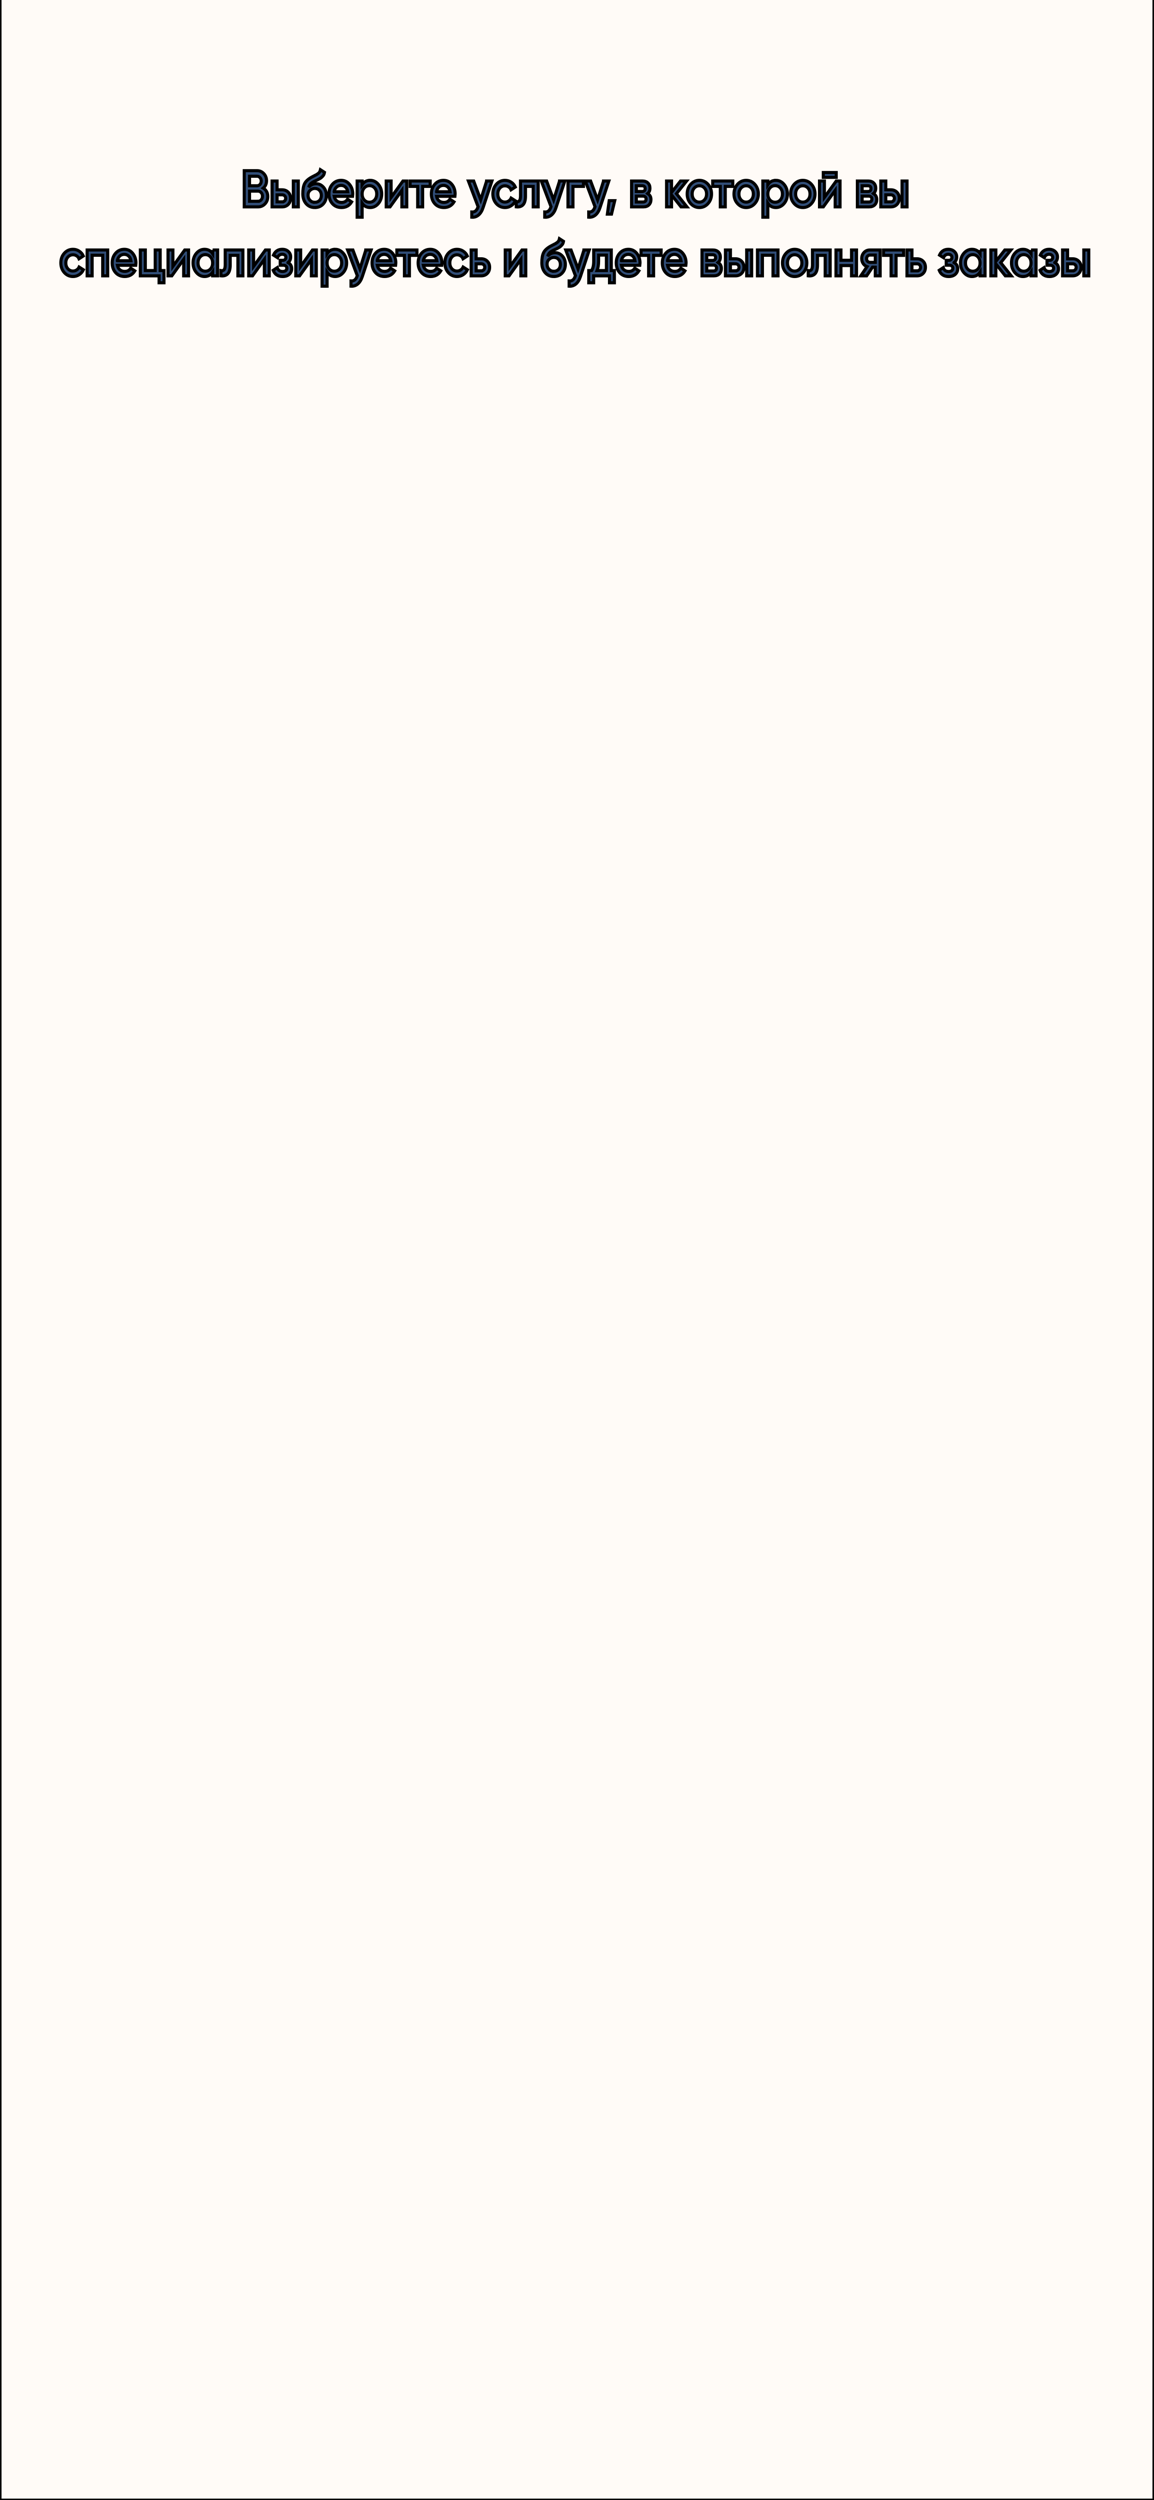 <svg width="375" height="812" xmlns="http://www.w3.org/2000/svg" style="vector-effect: non-scaling-stroke;" stroke="null">
 <rect width="100%" height="100%" fill="#808080" stroke="none"/>
 <defs style="vector-effect: non-scaling-stroke;" stroke="null">
  <clipPath style="vector-effect: non-scaling-stroke;" stroke="null" id="clip0">
   <rect style="vector-effect: non-scaling-stroke;" stroke="null" id="svg_1" fill="white" height="812" width="375"/>
  </clipPath>
 </defs>
 <g stroke="null">
  <title stroke="null">background</title>
  <rect stroke="null" fill="none" id="canvas_background" height="402" width="582" y="-1" x="-1"/>
 </g>
 <g stroke="null">
  <title stroke="null">Layer 1</title>
  <g stroke="null" id="svg_2" clip-path="url(#clip0)">
   <rect stroke="null" x="0" y="-97.454" id="svg_3" fill="#FFFBF7" height="909.454" width="375"/>
   <path stroke="null" id="svg_4" fill="#314E78" d="m85.546,61.09c0.46,0.269 0.82,0.638 1.08,1.109c0.26,0.47 0.39,1.014 0.39,1.63c0,0.963 -0.305,1.764 -0.915,2.402c-0.61,0.638 -1.355,0.958 -2.235,0.958l-4.5,0l0,-11.76l4.17,0c0.86,0 1.585,0.314 2.175,0.941c0.6,0.616 0.9,1.389 0.9,2.318c0,1.019 -0.355,1.82 -1.065,2.402zm-2.01,-3.847l-2.445,0l0,3.091l2.445,0c0.38,0 0.7,-0.146 0.96,-0.437c0.26,-0.302 0.39,-0.672 0.39,-1.109c0,-0.437 -0.13,-0.801 -0.39,-1.092c-0.26,-0.302 -0.58,-0.454 -0.96,-0.454zm0.33,8.131c0.4,0 0.735,-0.157 1.005,-0.47c0.28,-0.325 0.42,-0.717 0.42,-1.176c0,-0.459 -0.14,-0.846 -0.42,-1.159c-0.27,-0.325 -0.605,-0.487 -1.005,-0.487l-2.775,0l0,3.293l2.775,0zm7.82,-3.73c0.8,0 1.455,0.258 1.965,0.773c0.51,0.504 0.765,1.17 0.765,1.999c0,0.818 -0.255,1.484 -0.765,1.999c-0.51,0.515 -1.165,0.773 -1.965,0.773l-3.27,0l0,-8.4l1.62,0l0,2.856l1.65,0zm3.63,-2.856l1.62,0l0,8.4l-1.62,0l0,-8.4zm-3.615,6.771c0.32,0 0.585,-0.106 0.795,-0.319c0.22,-0.213 0.33,-0.487 0.33,-0.823c0,-0.347 -0.11,-0.622 -0.33,-0.823c-0.21,-0.213 -0.475,-0.319 -0.795,-0.319l-1.665,0l0,2.285l1.665,0zm10.596,1.848c-1.15,0 -2.09,-0.414 -2.82,-1.243c-0.72,-0.84 -1.08,-1.91 -1.08,-3.209c0,-1.422 0.19,-2.52 0.57,-3.293c0.38,-0.784 1.15,-1.495 2.31,-2.134c0.19,-0.101 0.47,-0.246 0.84,-0.437c0.38,-0.19 0.64,-0.325 0.78,-0.403c0.14,-0.09 0.315,-0.213 0.525,-0.37c0.21,-0.168 0.365,-0.342 0.465,-0.521c0.1,-0.19 0.18,-0.414 0.24,-0.672l1.32,0.857c-0.04,0.246 -0.105,0.476 -0.195,0.689c-0.09,0.202 -0.22,0.392 -0.39,0.571c-0.17,0.179 -0.32,0.325 -0.45,0.437c-0.12,0.112 -0.325,0.246 -0.615,0.403c-0.29,0.157 -0.505,0.269 -0.645,0.336c-0.13,0.067 -0.38,0.185 -0.75,0.353c-0.66,0.291 -1.145,0.594 -1.455,0.907c-0.3,0.302 -0.51,0.683 -0.63,1.142c0.6,-0.762 1.415,-1.142 2.445,-1.142c0.88,0 1.645,0.353 2.295,1.058c0.66,0.706 0.99,1.618 0.99,2.738c0,1.142 -0.35,2.083 -1.05,2.822c-0.69,0.739 -1.59,1.109 -2.7,1.109zm-0.015,-1.697c0.63,0 1.145,-0.207 1.545,-0.622c0.4,-0.426 0.6,-0.963 0.6,-1.613c0,-0.661 -0.2,-1.204 -0.6,-1.63c-0.39,-0.426 -0.9,-0.638 -1.53,-0.638c-0.56,0 -1.065,0.202 -1.515,0.605c-0.45,0.392 -0.675,0.918 -0.675,1.579c0,0.672 0.21,1.226 0.63,1.663c0.42,0.437 0.935,0.655 1.545,0.655zm6.32,-1.949c0.12,0.638 0.395,1.131 0.825,1.478c0.43,0.336 0.955,0.504 1.575,0.504c0.86,0 1.505,-0.347 1.935,-1.042l1.335,0.874c-0.74,1.221 -1.835,1.831 -3.285,1.831c-1.22,0 -2.205,-0.414 -2.955,-1.243c-0.75,-0.84 -1.125,-1.898 -1.125,-3.175c0,-1.254 0.37,-2.302 1.11,-3.142c0.74,-0.851 1.69,-1.277 2.85,-1.277c1.1,0 2,0.431 2.7,1.294c0.71,0.862 1.065,1.91 1.065,3.142c0,0.19 -0.02,0.442 -0.06,0.756l-5.97,0zm-0.015,-1.478l4.41,0c-0.11,-0.683 -0.365,-1.198 -0.765,-1.546c-0.39,-0.347 -0.85,-0.521 -1.38,-0.521c-0.6,0 -1.1,0.185 -1.5,0.554c-0.4,0.37 -0.655,0.874 -0.765,1.512zm11.716,-3.713c1.03,0 1.91,0.431 2.64,1.294c0.73,0.851 1.095,1.893 1.095,3.125c0,1.243 -0.365,2.29 -1.095,3.142c-0.73,0.851 -1.61,1.277 -2.64,1.277c-1.14,0 -2.015,-0.47 -2.625,-1.411l0,4.553l-1.62,0l0,-11.76l1.62,0l0,1.21c0.61,-0.952 1.485,-1.428 2.625,-1.428zm-1.95,6.35c0.45,0.504 1.015,0.756 1.695,0.756c0.68,0 1.245,-0.252 1.695,-0.756c0.45,-0.515 0.675,-1.159 0.675,-1.932c0,-0.773 -0.225,-1.411 -0.675,-1.915c-0.45,-0.515 -1.015,-0.773 -1.695,-0.773c-0.68,0 -1.245,0.258 -1.695,0.773c-0.45,0.504 -0.675,1.142 -0.675,1.915c0,0.773 0.225,1.417 0.675,1.932zm12.583,-6.132l1.245,0l0,8.4l-1.59,0l0,-5.342l-3.84,5.342l-1.245,0l0,-8.4l1.59,0l0,5.326l3.84,-5.326zm8.855,0l0,1.747l-2.445,0l0,6.653l-1.62,0l0,-6.653l-2.46,0l0,-1.747l6.525,0zm2.078,4.973c0.12,0.638 0.395,1.131 0.825,1.478c0.43,0.336 0.955,0.504 1.575,0.504c0.86,0 1.505,-0.347 1.935,-1.042l1.335,0.874c-0.74,1.221 -1.835,1.831 -3.285,1.831c-1.22,0 -2.205,-0.414 -2.955,-1.243c-0.75,-0.84 -1.125,-1.898 -1.125,-3.175c0,-1.254 0.37,-2.302 1.11,-3.142c0.74,-0.851 1.69,-1.277 2.85,-1.277c1.1,0 2,0.431 2.7,1.294c0.71,0.862 1.065,1.91 1.065,3.142c0,0.19 -0.02,0.442 -0.06,0.756l-5.97,0zm-0.015,-1.478l4.41,0c-0.11,-0.683 -0.365,-1.198 -0.765,-1.546c-0.39,-0.347 -0.85,-0.521 -1.38,-0.521c-0.6,0 -1.1,0.185 -1.5,0.554c-0.4,0.37 -0.655,0.874 -0.765,1.512zm16.275,-3.494l1.725,0l-2.88,8.669c-0.35,1.064 -0.84,1.859 -1.47,2.386c-0.63,0.526 -1.36,0.762 -2.19,0.706l0,-1.697c0.51,0.034 0.92,-0.084 1.23,-0.353c0.32,-0.258 0.575,-0.678 0.765,-1.26l0.045,-0.118l-3.15,-8.333l1.725,0l2.28,6.115l1.92,-6.115zm5.985,8.619c-1.13,0 -2.075,-0.426 -2.835,-1.277c-0.75,-0.851 -1.125,-1.898 -1.125,-3.142c0,-1.254 0.375,-2.302 1.125,-3.142c0.76,-0.851 1.705,-1.277 2.835,-1.277c0.73,0 1.395,0.196 1.995,0.588c0.6,0.392 1.05,0.918 1.35,1.579l-1.395,0.907c-0.17,-0.403 -0.43,-0.717 -0.78,-0.941c-0.34,-0.235 -0.735,-0.353 -1.185,-0.353c-0.66,0 -1.215,0.252 -1.665,0.756c-0.44,0.504 -0.66,1.131 -0.66,1.882c0,0.75 0.22,1.378 0.66,1.882c0.45,0.504 1.005,0.756 1.665,0.756c0.44,0 0.835,-0.118 1.185,-0.353c0.36,-0.235 0.63,-0.549 0.81,-0.941l1.395,0.89c-0.32,0.672 -0.78,1.204 -1.38,1.596c-0.6,0.392 -1.265,0.588 -1.995,0.588zm10.774,-8.619l0,8.4l-1.62,0l0,-6.653l-2.505,0l0,3.125c0,1.333 -0.26,2.279 -0.78,2.839c-0.52,0.56 -1.26,0.79 -2.22,0.689l0,-1.697c0.46,0.09 0.805,-0.017 1.035,-0.319c0.23,-0.302 0.345,-0.834 0.345,-1.596l0,-4.788l5.745,0zm6.943,0l1.725,0l-2.88,8.669c-0.35,1.064 -0.84,1.859 -1.47,2.386c-0.63,0.526 -1.36,0.762 -2.19,0.706l0,-1.697c0.51,0.034 0.92,-0.084 1.23,-0.353c0.32,-0.258 0.575,-0.678 0.765,-1.26l0.045,-0.118l-3.15,-8.333l1.725,0l2.28,6.115l1.92,-6.115zm7.763,0l0,1.747l-3.405,0l0,6.653l-1.62,0l0,-8.4l5.025,0zm6.533,0l1.725,0l-2.88,8.669c-0.35,1.064 -0.84,1.859 -1.47,2.386c-0.63,0.526 -1.36,0.762 -2.19,0.706l0,-1.697c0.51,0.034 0.92,-0.084 1.23,-0.353c0.32,-0.258 0.575,-0.678 0.765,-1.26l0.045,-0.118l-3.15,-8.333l1.725,0l2.28,6.115l1.92,-6.115zm3.641,6.384l-1.05,4.368l-1.35,0l0.6,-4.368l1.8,0zm10.659,-2.302c0.74,0.381 1.11,1.025 1.11,1.932c0,0.706 -0.215,1.282 -0.645,1.73c-0.42,0.437 -1.025,0.655 -1.815,0.655l-3.84,0l0,-8.4l3.54,0c0.77,0 1.365,0.218 1.785,0.655c0.43,0.426 0.645,0.98 0.645,1.663c0,0.795 -0.26,1.383 -0.78,1.764zm-1.77,-2.537l-1.875,0l0,1.865l1.875,0c0.66,0 0.99,-0.314 0.99,-0.941c0,-0.616 -0.33,-0.924 -0.99,-0.924zm0.27,5.275c0.68,0 1.02,-0.33 1.02,-0.991c0,-0.291 -0.09,-0.515 -0.27,-0.672c-0.18,-0.168 -0.43,-0.252 -0.75,-0.252l-2.145,0l0,1.915l2.145,0zm14.308,1.579l-1.935,0l-3.075,-3.881l0,3.881l-1.62,0l0,-8.4l1.62,0l0,3.713l2.91,-3.713l1.98,0l-3.3,4.116l3.42,4.284zm4.029,0.218c-1.1,0 -2.035,-0.426 -2.805,-1.277c-0.77,-0.851 -1.155,-1.898 -1.155,-3.142c0,-1.243 0.385,-2.29 1.155,-3.142c0.77,-0.851 1.705,-1.277 2.805,-1.277c1.11,0 2.045,0.426 2.805,1.277c0.77,0.851 1.155,1.898 1.155,3.142c0,1.243 -0.385,2.29 -1.155,3.142c-0.76,0.851 -1.695,1.277 -2.805,1.277zm-1.665,-2.52c0.45,0.504 1.005,0.756 1.665,0.756c0.66,0 1.215,-0.252 1.665,-0.756c0.45,-0.504 0.675,-1.137 0.675,-1.898c0,-0.762 -0.225,-1.394 -0.675,-1.898c-0.45,-0.504 -1.005,-0.756 -1.665,-0.756c-0.66,0 -1.215,0.252 -1.665,0.756c-0.45,0.504 -0.675,1.137 -0.675,1.898c0,0.762 0.225,1.394 0.675,1.898zm12.527,-6.098l0,1.747l-2.445,0l0,6.653l-1.62,0l0,-6.653l-2.46,0l0,-1.747l6.525,0zm4.343,8.619c-1.1,0 -2.035,-0.426 -2.805,-1.277c-0.77,-0.851 -1.155,-1.898 -1.155,-3.142c0,-1.243 0.385,-2.29 1.155,-3.142c0.77,-0.851 1.705,-1.277 2.805,-1.277c1.11,0 2.045,0.426 2.805,1.277c0.77,0.851 1.155,1.898 1.155,3.142c0,1.243 -0.385,2.29 -1.155,3.142c-0.76,0.851 -1.695,1.277 -2.805,1.277zm-1.665,-2.52c0.45,0.504 1.005,0.756 1.665,0.756c0.66,0 1.215,-0.252 1.665,-0.756c0.45,-0.504 0.675,-1.137 0.675,-1.898c0,-0.762 -0.225,-1.394 -0.675,-1.898c-0.45,-0.504 -1.005,-0.756 -1.665,-0.756c-0.66,0 -1.215,0.252 -1.665,0.756c-0.45,0.504 -0.675,1.137 -0.675,1.898c0,0.762 0.225,1.394 0.675,1.898zm11.335,-6.317c1.03,0 1.91,0.431 2.64,1.294c0.73,0.851 1.095,1.893 1.095,3.125c0,1.243 -0.365,2.29 -1.095,3.142c-0.73,0.851 -1.61,1.277 -2.64,1.277c-1.14,0 -2.015,-0.47 -2.625,-1.411l0,4.553l-1.62,0l0,-11.76l1.62,0l0,1.21c0.61,-0.952 1.485,-1.428 2.625,-1.428zm-1.95,6.35c0.45,0.504 1.015,0.756 1.695,0.756c0.68,0 1.245,-0.252 1.695,-0.756c0.45,-0.515 0.675,-1.159 0.675,-1.932c0,-0.773 -0.225,-1.411 -0.675,-1.915c-0.45,-0.515 -1.015,-0.773 -1.695,-0.773c-0.68,0 -1.245,0.258 -1.695,0.773c-0.45,0.504 -0.675,1.142 -0.675,1.915c0,0.773 0.225,1.417 0.675,1.932zm10.693,2.486c-1.1,0 -2.035,-0.426 -2.805,-1.277c-0.77,-0.851 -1.155,-1.898 -1.155,-3.142c0,-1.243 0.385,-2.29 1.155,-3.142c0.77,-0.851 1.705,-1.277 2.805,-1.277c1.11,0 2.045,0.426 2.805,1.277c0.77,0.851 1.155,1.898 1.155,3.142c0,1.243 -0.385,2.29 -1.155,3.142c-0.76,0.851 -1.695,1.277 -2.805,1.277zm-1.665,-2.52c0.45,0.504 1.005,0.756 1.665,0.756c0.66,0 1.215,-0.252 1.665,-0.756c0.45,-0.504 0.675,-1.137 0.675,-1.898c0,-0.762 -0.225,-1.394 -0.675,-1.898c-0.45,-0.504 -1.005,-0.756 -1.665,-0.756c-0.66,0 -1.215,0.252 -1.665,0.756c-0.45,0.504 -0.675,1.137 -0.675,1.898c0,0.762 0.225,1.394 0.675,1.898zm8.32,-7.275l0,-1.579l4.2,0l0,1.579l-4.2,0zm4.2,1.176l1.245,0l0,8.4l-1.59,0l0,-5.342l-3.84,5.342l-1.245,0l0,-8.4l1.59,0l0,5.326l3.84,-5.326zm12.065,4.082c0.74,0.381 1.11,1.025 1.11,1.932c0,0.706 -0.215,1.282 -0.645,1.73c-0.42,0.437 -1.025,0.655 -1.815,0.655l-3.84,0l0,-8.4l3.54,0c0.77,0 1.365,0.218 1.785,0.655c0.43,0.426 0.645,0.98 0.645,1.663c0,0.795 -0.26,1.383 -0.78,1.764zm-1.77,-2.537l-1.875,0l0,1.865l1.875,0c0.66,0 0.99,-0.314 0.99,-0.941c0,-0.616 -0.33,-0.924 -0.99,-0.924zm0.27,5.275c0.68,0 1.02,-0.33 1.02,-0.991c0,-0.291 -0.09,-0.515 -0.27,-0.672c-0.18,-0.168 -0.43,-0.252 -0.75,-0.252l-2.145,0l0,1.915l2.145,0zm7.197,-3.965c0.8,0 1.455,0.258 1.965,0.773c0.51,0.504 0.765,1.17 0.765,1.999c0,0.818 -0.255,1.484 -0.765,1.999c-0.51,0.515 -1.165,0.773 -1.965,0.773l-3.27,0l0,-8.4l1.62,0l0,2.856l1.65,0zm3.63,-2.856l1.62,0l0,8.4l-1.62,0l0,-8.4zm-3.615,6.771c0.32,0 0.585,-0.106 0.795,-0.319c0.22,-0.213 0.33,-0.487 0.33,-0.823c0,-0.347 -0.11,-0.622 -0.33,-0.823c-0.21,-0.213 -0.475,-0.319 -0.795,-0.319l-1.665,0l0,2.285l1.665,0zm-265.783,24.248c-1.13,0 -2.075,-0.426 -2.835,-1.277c-0.75,-0.851 -1.125,-1.898 -1.125,-3.142c0,-1.254 0.375,-2.302 1.125,-3.142c0.76,-0.851 1.705,-1.277 2.835,-1.277c0.73,0 1.395,0.196 1.995,0.588c0.6,0.392 1.05,0.918 1.35,1.579l-1.395,0.907c-0.17,-0.403 -0.43,-0.717 -0.78,-0.941c-0.34,-0.235 -0.735,-0.353 -1.185,-0.353c-0.66,0 -1.215,0.252 -1.665,0.756c-0.44,0.504 -0.66,1.131 -0.66,1.882c0,0.75 0.22,1.378 0.66,1.882c0.45,0.504 1.005,0.756 1.665,0.756c0.44,0 0.835,-0.118 1.185,-0.353c0.36,-0.235 0.63,-0.549 0.81,-0.941l1.395,0.89c-0.32,0.672 -0.78,1.204 -1.38,1.596c-0.6,0.392 -1.265,0.588 -1.995,0.588zm11.265,-8.619l0,8.4l-1.62,0l0,-6.686l-3.435,0l0,6.686l-1.62,0l0,-8.4l6.675,0zm3.155,4.973c0.12,0.638 0.395,1.131 0.825,1.478c0.43,0.336 0.955,0.504 1.575,0.504c0.86,0 1.505,-0.347 1.935,-1.042l1.335,0.874c-0.74,1.221 -1.835,1.831 -3.285,1.831c-1.22,0 -2.205,-0.414 -2.955,-1.243c-0.75,-0.84 -1.125,-1.898 -1.125,-3.175c0,-1.254 0.37,-2.302 1.11,-3.142c0.74,-0.851 1.69,-1.277 2.85,-1.277c1.1,0 2,0.431 2.7,1.294c0.71,0.862 1.065,1.91 1.065,3.142c0,0.19 -0.02,0.442 -0.06,0.756l-5.97,0zm-0.015,-1.478l4.41,0c-0.11,-0.683 -0.365,-1.198 -0.765,-1.546c-0.39,-0.347 -0.85,-0.521 -1.38,-0.521c-0.6,0 -1.1,0.185 -1.5,0.554c-0.4,0.37 -0.655,0.874 -0.765,1.512zm13.92,3.192l1.23,0l0,3.965l-1.59,0l0,-2.251l-6.09,0l0,-8.4l1.62,0l0,6.686l3.21,0l0,-6.686l1.62,0l0,6.686zm7.974,-6.686l1.245,0l0,8.4l-1.59,0l0,-5.342l-3.84,5.342l-1.245,0l0,-8.4l1.59,0l0,5.326l3.84,-5.326zm9.065,0l1.62,0l0,8.4l-1.62,0l0,-1.21c-0.61,0.952 -1.485,1.428 -2.625,1.428c-1.03,0 -1.91,-0.426 -2.64,-1.277c-0.73,-0.862 -1.095,-1.91 -1.095,-3.142c0,-1.243 0.365,-2.29 1.095,-3.142c0.73,-0.851 1.61,-1.277 2.64,-1.277c1.14,0 2.015,0.47 2.625,1.411l0,-1.193zm-4.065,6.132c0.45,0.504 1.015,0.756 1.695,0.756c0.68,0 1.245,-0.252 1.695,-0.756c0.45,-0.515 0.675,-1.159 0.675,-1.932c0,-0.773 -0.225,-1.411 -0.675,-1.915c-0.45,-0.515 -1.015,-0.773 -1.695,-0.773c-0.68,0 -1.245,0.258 -1.695,0.773c-0.45,0.504 -0.675,1.142 -0.675,1.915c0,0.773 0.225,1.417 0.675,1.932zm13.903,-6.132l0,8.4l-1.62,0l0,-6.653l-2.505,0l0,3.125c0,1.333 -0.26,2.279 -0.78,2.839c-0.52,0.56 -1.26,0.79 -2.22,0.689l0,-1.697c0.46,0.09 0.805,-0.017 1.035,-0.319c0.23,-0.302 0.345,-0.834 0.345,-1.596l0,-4.788l5.745,0zm7.318,0l1.245,0l0,8.4l-1.59,0l0,-5.342l-3.84,5.342l-1.245,0l0,-8.4l1.59,0l0,5.326l3.84,-5.326zm7.34,4.099c0.8,0.403 1.2,1.07 1.2,1.999c0,0.717 -0.26,1.316 -0.78,1.798c-0.52,0.482 -1.245,0.722 -2.175,0.722c-1.51,0 -2.53,-0.672 -3.06,-2.016l1.32,-0.874c0.27,0.84 0.855,1.26 1.755,1.26c0.42,0 0.75,-0.095 0.99,-0.286c0.24,-0.202 0.36,-0.465 0.36,-0.79c0,-0.291 -0.095,-0.521 -0.285,-0.689c-0.19,-0.179 -0.455,-0.269 -0.795,-0.269l-1.065,0l0,-1.596l0.795,0c0.33,0 0.585,-0.084 0.765,-0.252c0.19,-0.179 0.285,-0.42 0.285,-0.722c0,-0.291 -0.105,-0.526 -0.315,-0.706c-0.21,-0.19 -0.49,-0.286 -0.84,-0.286c-0.75,0 -1.27,0.37 -1.56,1.109l-1.32,-0.84c0.56,-1.254 1.51,-1.882 2.85,-1.882c0.84,0 1.505,0.241 1.995,0.722c0.5,0.47 0.75,1.047 0.75,1.73c0,0.84 -0.29,1.462 -0.87,1.865zm7.953,-4.099l1.245,0l0,8.4l-1.59,0l0,-5.342l-3.84,5.342l-1.245,0l0,-8.4l1.59,0l0,5.326l3.84,-5.326zm7.37,-0.218c1.03,0 1.91,0.431 2.64,1.294c0.73,0.851 1.095,1.893 1.095,3.125c0,1.243 -0.365,2.29 -1.095,3.142c-0.73,0.851 -1.61,1.277 -2.64,1.277c-1.14,0 -2.015,-0.47 -2.625,-1.411l0,4.553l-1.62,0l0,-11.76l1.62,0l0,1.21c0.61,-0.952 1.485,-1.428 2.625,-1.428zm-1.95,6.35c0.45,0.504 1.015,0.756 1.695,0.756c0.68,0 1.245,-0.252 1.695,-0.756c0.45,-0.515 0.675,-1.159 0.675,-1.932c0,-0.773 -0.225,-1.411 -0.675,-1.915c-0.45,-0.515 -1.015,-0.773 -1.695,-0.773c-0.68,0 -1.245,0.258 -1.695,0.773c-0.45,0.504 -0.675,1.142 -0.675,1.915c0,0.773 0.225,1.417 0.675,1.932zm11.915,-6.132l1.725,0l-2.88,8.669c-0.35,1.064 -0.84,1.859 -1.47,2.386c-0.63,0.526 -1.36,0.762 -2.19,0.706l0,-1.697c0.51,0.034 0.92,-0.084 1.23,-0.353c0.32,-0.258 0.575,-0.678 0.765,-1.26l0.045,-0.118l-3.15,-8.333l1.725,0l2.28,6.115l1.92,-6.115zm3.72,4.973c0.12,0.638 0.395,1.131 0.825,1.478c0.43,0.336 0.955,0.504 1.575,0.504c0.86,0 1.505,-0.347 1.935,-1.042l1.335,0.874c-0.74,1.221 -1.835,1.831 -3.285,1.831c-1.22,0 -2.205,-0.414 -2.955,-1.243c-0.75,-0.84 -1.125,-1.898 -1.125,-3.175c0,-1.254 0.37,-2.302 1.11,-3.142c0.74,-0.851 1.69,-1.277 2.85,-1.277c1.1,0 2,0.431 2.7,1.294c0.71,0.862 1.065,1.91 1.065,3.142c0,0.19 -0.02,0.442 -0.06,0.756l-5.97,0zm-0.015,-1.478l4.41,0c-0.11,-0.683 -0.365,-1.198 -0.765,-1.546c-0.39,-0.347 -0.85,-0.521 -1.38,-0.521c-0.6,0 -1.1,0.185 -1.5,0.554c-0.4,0.37 -0.655,0.874 -0.765,1.512zm12.907,-3.494l0,1.747l-2.445,0l0,6.653l-1.62,0l0,-6.653l-2.46,0l0,-1.747l6.525,0zm2.079,4.973c0.12,0.638 0.395,1.131 0.825,1.478c0.43,0.336 0.955,0.504 1.575,0.504c0.86,0 1.505,-0.347 1.935,-1.042l1.335,0.874c-0.74,1.221 -1.835,1.831 -3.285,1.831c-1.22,0 -2.205,-0.414 -2.955,-1.243c-0.75,-0.84 -1.125,-1.898 -1.125,-3.175c0,-1.254 0.37,-2.302 1.11,-3.142c0.74,-0.851 1.69,-1.277 2.85,-1.277c1.1,0 2,0.431 2.7,1.294c0.71,0.862 1.065,1.91 1.065,3.142c0,0.19 -0.02,0.442 -0.06,0.756l-5.97,0zm-0.015,-1.478l4.41,0c-0.11,-0.683 -0.365,-1.198 -0.765,-1.546c-0.39,-0.347 -0.85,-0.521 -1.38,-0.521c-0.6,0 -1.1,0.185 -1.5,0.554c-0.4,0.37 -0.655,0.874 -0.765,1.512zm10.966,5.124c-1.13,0 -2.075,-0.426 -2.835,-1.277c-0.75,-0.851 -1.125,-1.898 -1.125,-3.142c0,-1.254 0.375,-2.302 1.125,-3.142c0.76,-0.851 1.705,-1.277 2.835,-1.277c0.73,0 1.395,0.196 1.995,0.588c0.6,0.392 1.05,0.918 1.35,1.579l-1.395,0.907c-0.17,-0.403 -0.43,-0.717 -0.78,-0.941c-0.34,-0.235 -0.735,-0.353 -1.185,-0.353c-0.66,0 -1.215,0.252 -1.665,0.756c-0.44,0.504 -0.66,1.131 -0.66,1.882c0,0.75 0.22,1.378 0.66,1.882c0.45,0.504 1.005,0.756 1.665,0.756c0.44,0 0.835,-0.118 1.185,-0.353c0.36,-0.235 0.63,-0.549 0.81,-0.941l1.395,0.89c-0.32,0.672 -0.78,1.204 -1.38,1.596c-0.6,0.392 -1.265,0.588 -1.995,0.588zm7.86,-5.762c0.8,0 1.455,0.258 1.965,0.773c0.51,0.504 0.765,1.17 0.765,1.999c0,0.818 -0.255,1.484 -0.765,1.999c-0.51,0.515 -1.165,0.773 -1.965,0.773l-3.27,0l0,-8.4l1.62,0l0,2.856l1.65,0zm0.015,3.914c0.32,0 0.585,-0.106 0.795,-0.319c0.22,-0.213 0.33,-0.487 0.33,-0.823c0,-0.347 -0.11,-0.622 -0.33,-0.823c-0.21,-0.213 -0.475,-0.319 -0.795,-0.319l-1.665,0l0,2.285l1.665,0zm13.219,-6.771l1.245,0l0,8.4l-1.59,0l0,-5.342l-3.84,5.342l-1.245,0l0,-8.4l1.59,0l0,5.326l3.84,-5.326zm10.355,8.619c-1.15,0 -2.09,-0.414 -2.82,-1.243c-0.72,-0.84 -1.08,-1.91 -1.08,-3.209c0,-1.422 0.19,-2.52 0.57,-3.293c0.38,-0.784 1.15,-1.495 2.31,-2.134c0.19,-0.101 0.47,-0.246 0.84,-0.437c0.38,-0.19 0.64,-0.325 0.78,-0.403c0.14,-0.09 0.315,-0.213 0.525,-0.37c0.21,-0.168 0.365,-0.342 0.465,-0.521c0.1,-0.19 0.18,-0.414 0.24,-0.672l1.32,0.857c-0.04,0.246 -0.105,0.476 -0.195,0.689c-0.09,0.202 -0.22,0.392 -0.39,0.571c-0.17,0.179 -0.32,0.325 -0.45,0.437c-0.12,0.112 -0.325,0.246 -0.615,0.403c-0.29,0.157 -0.505,0.269 -0.645,0.336c-0.13,0.067 -0.38,0.185 -0.75,0.353c-0.66,0.291 -1.145,0.594 -1.455,0.907c-0.3,0.302 -0.51,0.683 -0.63,1.142c0.6,-0.762 1.415,-1.142 2.445,-1.142c0.88,0 1.645,0.353 2.295,1.058c0.66,0.706 0.99,1.618 0.99,2.738c0,1.142 -0.35,2.083 -1.05,2.822c-0.69,0.739 -1.59,1.109 -2.7,1.109zm-0.015,-1.697c0.63,0 1.145,-0.207 1.545,-0.622c0.4,-0.426 0.6,-0.963 0.6,-1.613c0,-0.661 -0.2,-1.204 -0.6,-1.63c-0.39,-0.426 -0.9,-0.638 -1.53,-0.638c-0.56,0 -1.065,0.202 -1.515,0.605c-0.45,0.392 -0.675,0.918 -0.675,1.579c0,0.672 0.21,1.226 0.63,1.663c0.42,0.437 0.935,0.655 1.545,0.655zm9.808,-6.922l1.725,0l-2.88,8.669c-0.35,1.064 -0.84,1.859 -1.47,2.386c-0.63,0.526 -1.36,0.762 -2.19,0.706l0,-1.697c0.51,0.034 0.92,-0.084 1.23,-0.353c0.32,-0.258 0.575,-0.678 0.765,-1.26l0.045,-0.118l-3.15,-8.333l1.725,0l2.28,6.115l1.92,-6.115zm8.884,6.686l1.005,0l0,3.965l-1.59,0l0,-2.251l-5.145,0l0,2.251l-1.59,0l0,-3.965l0.915,0c0.46,-0.728 0.69,-1.742 0.69,-3.041l0,-3.646l5.715,0l0,6.686zm-4.62,0l3.03,0l0,-5.023l-2.535,0l0,1.982c0,1.198 -0.165,2.212 -0.495,3.041zm7.922,-1.714c0.12,0.638 0.395,1.131 0.825,1.478c0.43,0.336 0.955,0.504 1.575,0.504c0.86,0 1.505,-0.347 1.935,-1.042l1.335,0.874c-0.74,1.221 -1.835,1.831 -3.285,1.831c-1.22,0 -2.205,-0.414 -2.955,-1.243c-0.75,-0.84 -1.125,-1.898 -1.125,-3.175c0,-1.254 0.37,-2.302 1.11,-3.142c0.74,-0.851 1.69,-1.277 2.85,-1.277c1.1,0 2,0.431 2.7,1.294c0.71,0.862 1.065,1.91 1.065,3.142c0,0.19 -0.02,0.442 -0.06,0.756l-5.97,0zm-0.015,-1.478l4.41,0c-0.11,-0.683 -0.365,-1.198 -0.765,-1.546c-0.39,-0.347 -0.85,-0.521 -1.38,-0.521c-0.6,0 -1.1,0.185 -1.5,0.554c-0.4,0.37 -0.655,0.874 -0.765,1.512zm12.908,-3.494l0,1.747l-2.445,0l0,6.653l-1.62,0l0,-6.653l-2.46,0l0,-1.747l6.525,0zm2.078,4.973c0.12,0.638 0.395,1.131 0.825,1.478c0.43,0.336 0.955,0.504 1.575,0.504c0.86,0 1.505,-0.347 1.935,-1.042l1.335,0.874c-0.74,1.221 -1.835,1.831 -3.285,1.831c-1.22,0 -2.205,-0.414 -2.955,-1.243c-0.75,-0.84 -1.125,-1.898 -1.125,-3.175c0,-1.254 0.37,-2.302 1.11,-3.142c0.74,-0.851 1.69,-1.277 2.85,-1.277c1.1,0 2,0.431 2.7,1.294c0.71,0.862 1.065,1.91 1.065,3.142c0,0.19 -0.02,0.442 -0.06,0.756l-5.97,0zm-0.015,-1.478l4.41,0c-0.11,-0.683 -0.365,-1.198 -0.765,-1.546c-0.39,-0.347 -0.85,-0.521 -1.38,-0.521c-0.6,0 -1.1,0.185 -1.5,0.554c-0.4,0.37 -0.655,0.874 -0.765,1.512zm16.411,0.588c0.74,0.381 1.11,1.025 1.11,1.932c0,0.706 -0.215,1.282 -0.645,1.73c-0.42,0.437 -1.025,0.655 -1.815,0.655l-3.84,0l0,-8.4l3.54,0c0.77,0 1.365,0.218 1.785,0.655c0.43,0.426 0.645,0.98 0.645,1.663c0,0.795 -0.26,1.383 -0.78,1.764zm-1.77,-2.537l-1.875,0l0,1.865l1.875,0c0.66,0 0.99,-0.314 0.99,-0.941c0,-0.616 -0.33,-0.924 -0.99,-0.924zm0.27,5.275c0.68,0 1.02,-0.33 1.02,-0.991c0,-0.291 -0.09,-0.515 -0.27,-0.672c-0.18,-0.168 -0.43,-0.252 -0.75,-0.252l-2.145,0l0,1.915l2.145,0zm7.197,-3.965c0.8,0 1.455,0.258 1.965,0.773c0.51,0.504 0.765,1.17 0.765,1.999c0,0.818 -0.255,1.484 -0.765,1.999c-0.51,0.515 -1.165,0.773 -1.965,0.773l-3.27,0l0,-8.4l1.62,0l0,2.856l1.65,0zm3.63,-2.856l1.62,0l0,8.4l-1.62,0l0,-8.4zm-3.615,6.771c0.32,0 0.585,-0.106 0.795,-0.319c0.22,-0.213 0.33,-0.487 0.33,-0.823c0,-0.347 -0.11,-0.622 -0.33,-0.823c-0.21,-0.213 -0.475,-0.319 -0.795,-0.319l-1.665,0l0,2.285l1.665,0zm13.79,-6.771l0,8.4l-1.62,0l0,-6.686l-3.435,0l0,6.686l-1.62,0l0,-8.4l6.675,0zm5.42,8.619c-1.1,0 -2.035,-0.426 -2.805,-1.277c-0.77,-0.851 -1.155,-1.898 -1.155,-3.142c0,-1.243 0.385,-2.29 1.155,-3.142c0.77,-0.851 1.705,-1.277 2.805,-1.277c1.11,0 2.045,0.426 2.805,1.277c0.77,0.851 1.155,1.898 1.155,3.142c0,1.243 -0.385,2.29 -1.155,3.142c-0.76,0.851 -1.695,1.277 -2.805,1.277zm-1.665,-2.52c0.45,0.504 1.005,0.756 1.665,0.756c0.66,0 1.215,-0.252 1.665,-0.756c0.45,-0.504 0.675,-1.137 0.675,-1.898c0,-0.762 -0.225,-1.394 -0.675,-1.898c-0.45,-0.504 -1.005,-0.756 -1.665,-0.756c-0.66,0 -1.215,0.252 -1.665,0.756c-0.45,0.504 -0.675,1.137 -0.675,1.898c0,0.762 0.225,1.394 0.675,1.898zm13.2,-6.098l0,8.4l-1.62,0l0,-6.653l-2.505,0l0,3.125c0,1.333 -0.26,2.279 -0.78,2.839c-0.52,0.56 -1.26,0.79 -2.22,0.689l0,-1.697c0.46,0.09 0.805,-0.017 1.035,-0.319c0.23,-0.302 0.345,-0.834 0.345,-1.596l0,-4.788l5.745,0zm6.943,0l1.62,0l0,8.4l-1.62,0l0,-3.343l-3.435,0l0,3.343l-1.62,0l0,-8.4l1.62,0l0,3.343l3.435,0l0,-3.343zm9.305,0l0,8.4l-1.59,0l0,-2.822l-0.9,0l-1.905,2.822l-1.905,0l2.025,-2.99c-0.52,-0.19 -0.94,-0.526 -1.26,-1.008c-0.31,-0.482 -0.465,-1.019 -0.465,-1.613c0,-0.773 0.245,-1.428 0.735,-1.966c0.5,-0.549 1.14,-0.823 1.92,-0.823l3.345,0zm-3.255,4.015l1.665,0l0,-2.369l-1.665,0c-0.33,0 -0.605,0.106 -0.825,0.319c-0.22,0.213 -0.33,0.504 -0.33,0.874c0,0.358 0.11,0.644 0.33,0.857c0.22,0.213 0.495,0.319 0.825,0.319zm10.87,-4.015l0,1.747l-2.445,0l0,6.653l-1.62,0l0,-6.653l-2.46,0l0,-1.747l6.525,0zm4.366,2.856c0.8,0 1.455,0.258 1.965,0.773c0.51,0.504 0.765,1.17 0.765,1.999c0,0.818 -0.255,1.484 -0.765,1.999c-0.51,0.515 -1.165,0.773 -1.965,0.773l-3.27,0l0,-8.4l1.62,0l0,2.856l1.65,0zm0.015,3.914c0.32,0 0.585,-0.106 0.795,-0.319c0.22,-0.213 0.33,-0.487 0.33,-0.823c0,-0.347 -0.11,-0.622 -0.33,-0.823c-0.21,-0.213 -0.475,-0.319 -0.795,-0.319l-1.665,0l0,2.285l1.665,0zm12.004,-2.671c0.8,0.403 1.2,1.07 1.2,1.999c0,0.717 -0.26,1.316 -0.78,1.798c-0.52,0.482 -1.245,0.722 -2.175,0.722c-1.51,0 -2.53,-0.672 -3.06,-2.016l1.32,-0.874c0.27,0.84 0.855,1.26 1.755,1.26c0.42,0 0.75,-0.095 0.99,-0.286c0.24,-0.202 0.36,-0.465 0.36,-0.79c0,-0.291 -0.095,-0.521 -0.285,-0.689c-0.19,-0.179 -0.455,-0.269 -0.795,-0.269l-1.065,0l0,-1.596l0.795,0c0.33,0 0.585,-0.084 0.765,-0.252c0.19,-0.179 0.285,-0.42 0.285,-0.722c0,-0.291 -0.105,-0.526 -0.315,-0.706c-0.21,-0.19 -0.49,-0.286 -0.84,-0.286c-0.75,0 -1.27,0.37 -1.56,1.109l-1.32,-0.84c0.56,-1.254 1.51,-1.882 2.85,-1.882c0.84,0 1.505,0.241 1.995,0.722c0.5,0.47 0.75,1.047 0.75,1.73c0,0.84 -0.29,1.462 -0.87,1.865zm8.464,-4.099l1.62,0l0,8.4l-1.62,0l0,-1.21c-0.61,0.952 -1.485,1.428 -2.625,1.428c-1.03,0 -1.91,-0.426 -2.64,-1.277c-0.73,-0.862 -1.095,-1.91 -1.095,-3.142c0,-1.243 0.365,-2.29 1.095,-3.142c0.73,-0.851 1.61,-1.277 2.64,-1.277c1.14,0 2.015,0.47 2.625,1.411l0,-1.193zm-4.065,6.132c0.45,0.504 1.015,0.756 1.695,0.756c0.68,0 1.245,-0.252 1.695,-0.756c0.45,-0.515 0.675,-1.159 0.675,-1.932c0,-0.773 -0.225,-1.411 -0.675,-1.915c-0.45,-0.515 -1.015,-0.773 -1.695,-0.773c-0.68,0 -1.245,0.258 -1.695,0.773c-0.45,0.504 -0.675,1.142 -0.675,1.915c0,0.773 0.225,1.417 0.675,1.932zm14.203,2.268l-1.935,0l-3.075,-3.881l0,3.881l-1.62,0l0,-8.4l1.62,0l0,3.713l2.91,-3.713l1.98,0l-3.3,4.116l3.42,4.284zm6.429,-8.4l1.62,0l0,8.4l-1.62,0l0,-1.21c-0.61,0.952 -1.485,1.428 -2.625,1.428c-1.03,0 -1.91,-0.426 -2.64,-1.277c-0.73,-0.862 -1.095,-1.91 -1.095,-3.142c0,-1.243 0.365,-2.29 1.095,-3.142c0.73,-0.851 1.61,-1.277 2.64,-1.277c1.14,0 2.015,0.47 2.625,1.411l0,-1.193zm-4.065,6.132c0.45,0.504 1.015,0.756 1.695,0.756c0.68,0 1.245,-0.252 1.695,-0.756c0.45,-0.515 0.675,-1.159 0.675,-1.932c0,-0.773 -0.225,-1.411 -0.675,-1.915c-0.45,-0.515 -1.015,-0.773 -1.695,-0.773c-0.68,0 -1.245,0.258 -1.695,0.773c-0.45,0.504 -0.675,1.142 -0.675,1.915c0,0.773 0.225,1.417 0.675,1.932zm11.788,-2.033c0.8,0.403 1.2,1.07 1.2,1.999c0,0.717 -0.26,1.316 -0.78,1.798c-0.52,0.482 -1.245,0.722 -2.175,0.722c-1.51,0 -2.53,-0.672 -3.06,-2.016l1.32,-0.874c0.27,0.84 0.855,1.26 1.755,1.26c0.42,0 0.75,-0.095 0.99,-0.286c0.24,-0.202 0.36,-0.465 0.36,-0.79c0,-0.291 -0.095,-0.521 -0.285,-0.689c-0.19,-0.179 -0.455,-0.269 -0.795,-0.269l-1.065,0l0,-1.596l0.795,0c0.33,0 0.585,-0.084 0.765,-0.252c0.19,-0.179 0.285,-0.42 0.285,-0.722c0,-0.291 -0.105,-0.526 -0.315,-0.706c-0.21,-0.19 -0.49,-0.286 -0.84,-0.286c-0.75,0 -1.27,0.37 -1.56,1.109l-1.32,-0.84c0.56,-1.254 1.51,-1.882 2.85,-1.882c0.84,0 1.505,0.241 1.995,0.722c0.5,0.47 0.75,1.047 0.75,1.73c0,0.84 -0.29,1.462 -0.87,1.865zm5.794,-1.243c0.8,0 1.455,0.258 1.965,0.773c0.51,0.504 0.765,1.17 0.765,1.999c0,0.818 -0.255,1.484 -0.765,1.999c-0.51,0.515 -1.165,0.773 -1.965,0.773l-3.27,0l0,-8.4l1.62,0l0,2.856l1.65,0zm3.63,-2.856l1.62,0l0,8.4l-1.62,0l0,-8.4zm-3.615,6.771c0.32,0 0.585,-0.106 0.795,-0.319c0.22,-0.213 0.33,-0.487 0.33,-0.823c0,-0.347 -0.11,-0.622 -0.33,-0.823c-0.21,-0.213 -0.475,-0.319 -0.795,-0.319l-1.665,0l0,2.285l1.665,0z"/>
  </g>
 </g>
</svg>